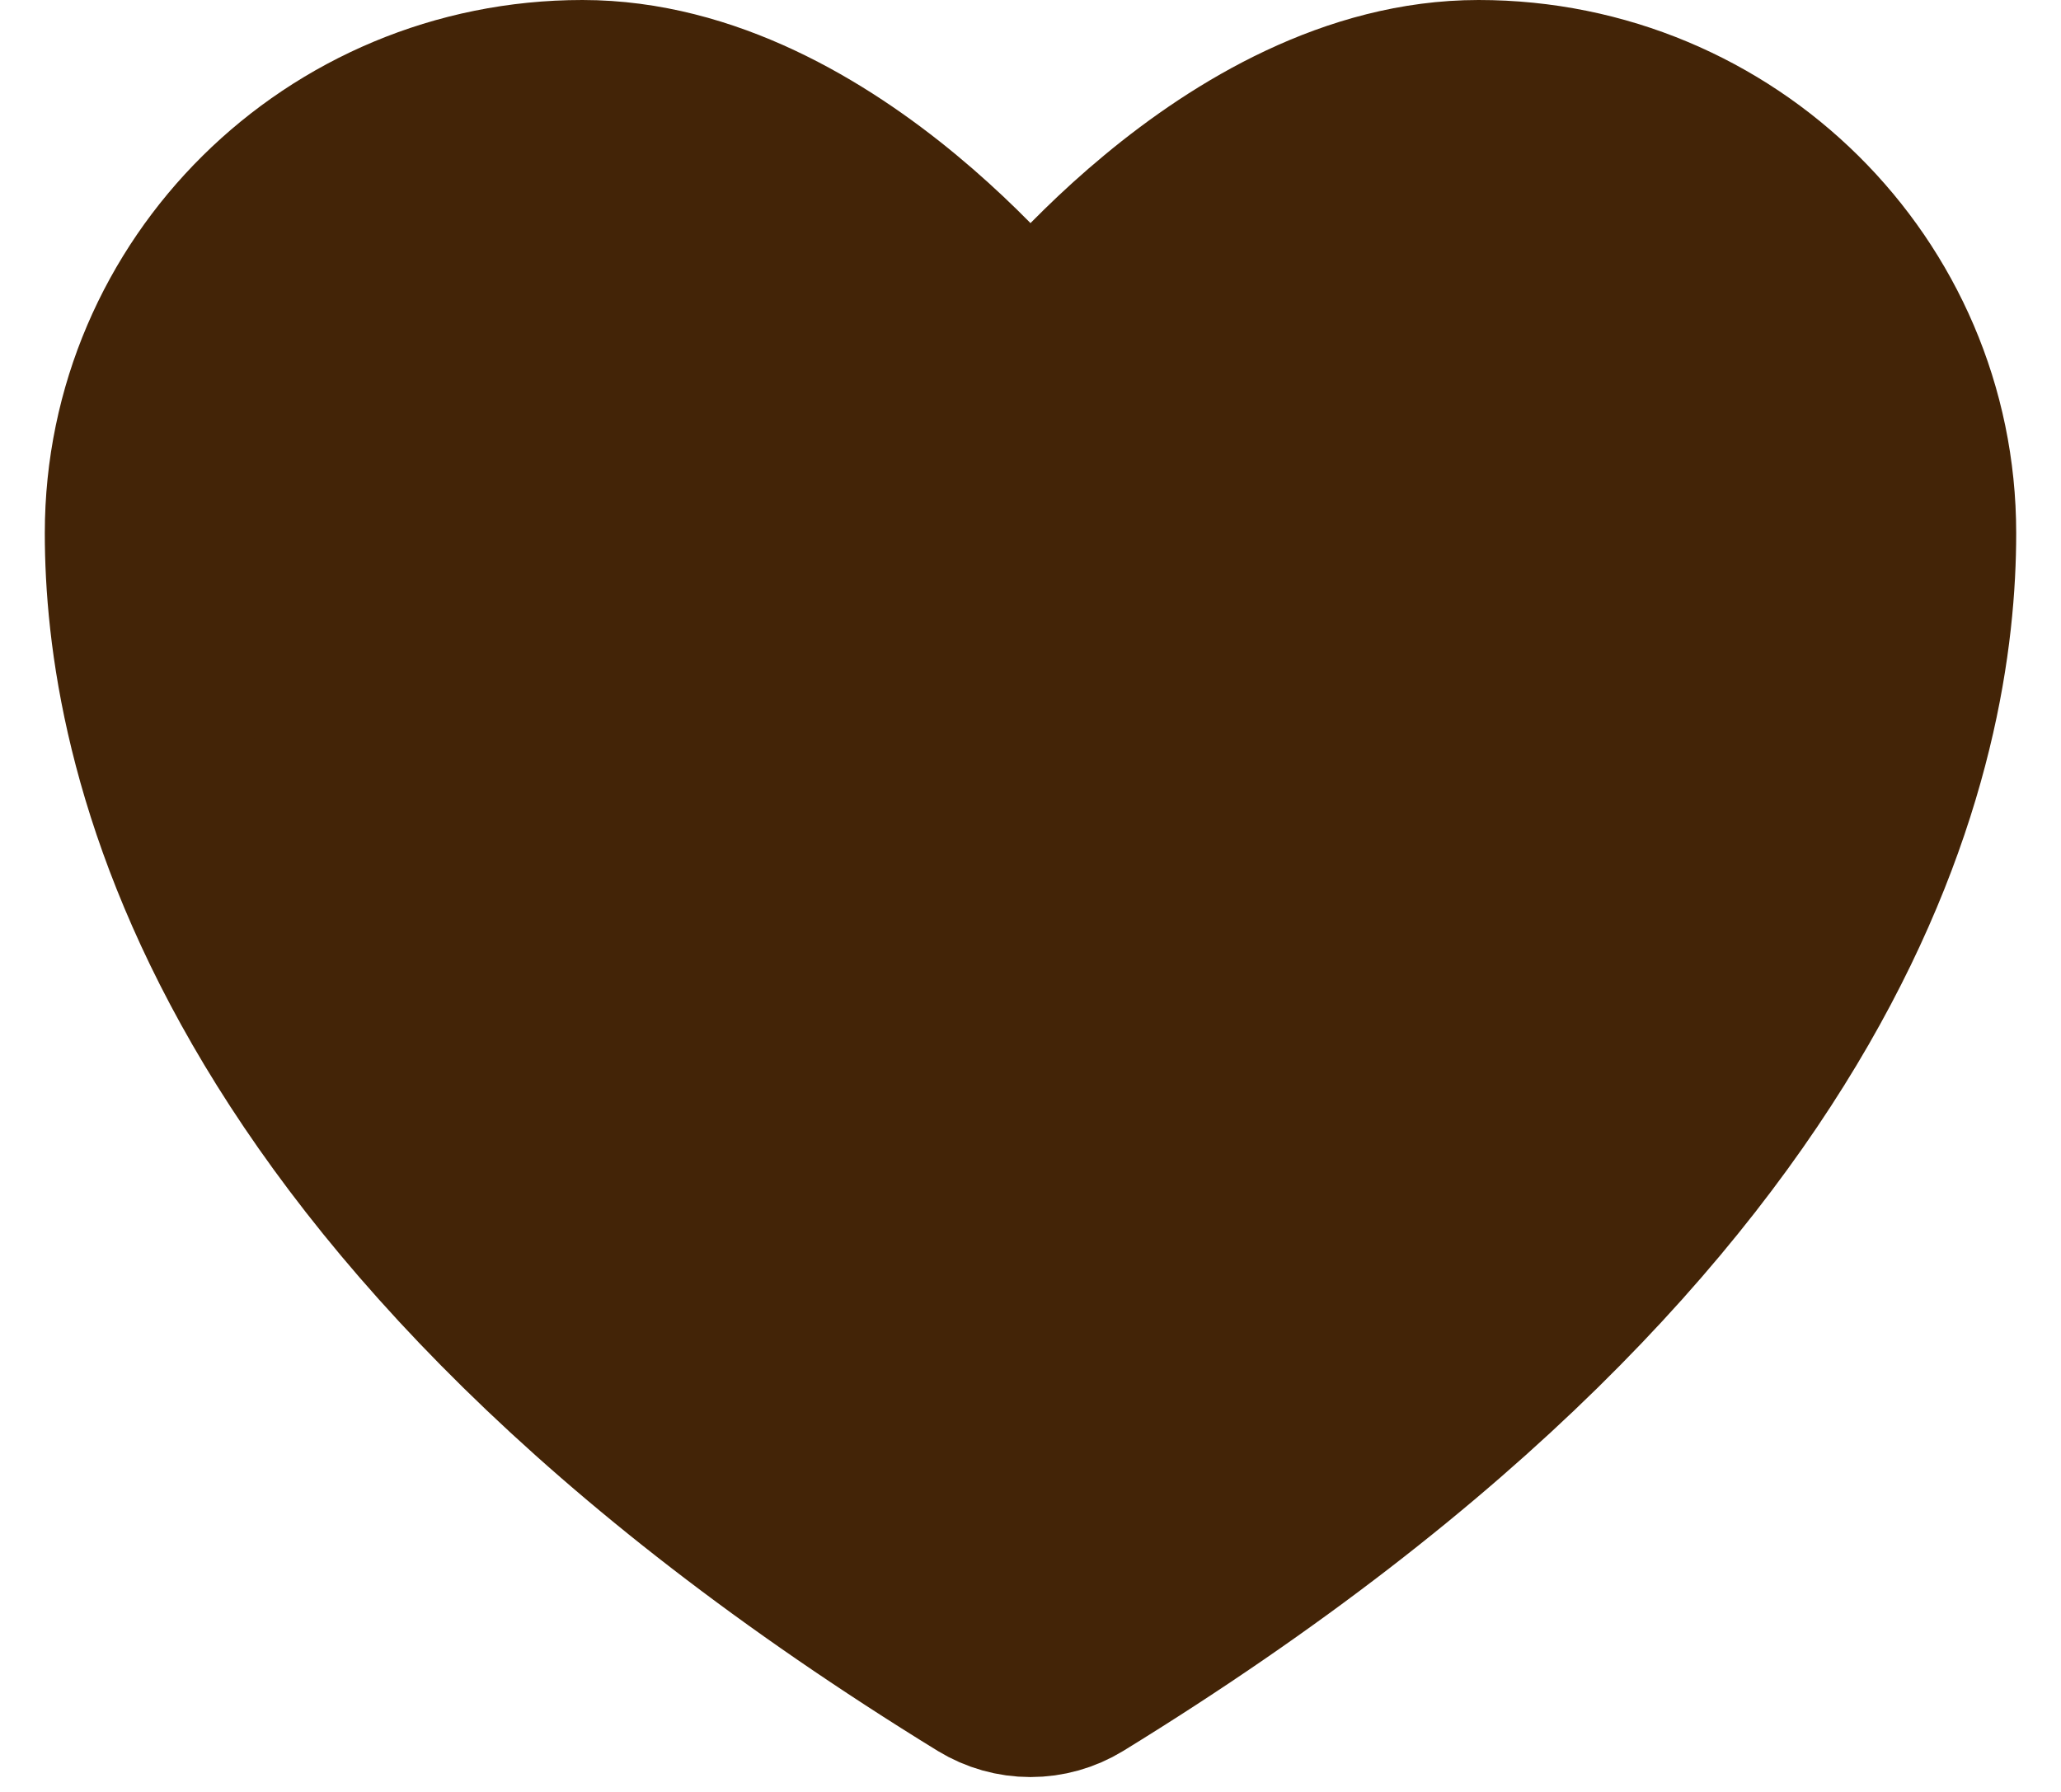 <svg width="23" height="20" viewBox="0 0 23 20" fill="none" xmlns="http://www.w3.org/2000/svg">
<g clip-path="url(#clip0_35_4)">
<path d="M6.5 1C3.739 1 1.5 3.216 1.5 5.95C1.5 8.157 2.375 13.395 10.988 18.69C11.142 18.784 11.319 18.834 11.5 18.834C11.681 18.834 11.858 18.784 12.012 18.69C20.625 13.395 21.5 8.157 21.5 5.95C21.5 3.216 19.261 1 16.5 1C13.739 1 11.5 4 11.5 4C11.5 4 9.261 1 6.5 1Z" fill="#432407" stroke="#432407" stroke-width="2" stroke-linecap="round" stroke-linejoin="round"/>
</g>
<defs>
<clipPath id="clip0_35_4">
<rect width="23" height="20" fill="white"/>
</clipPath>
</defs>
</svg>
